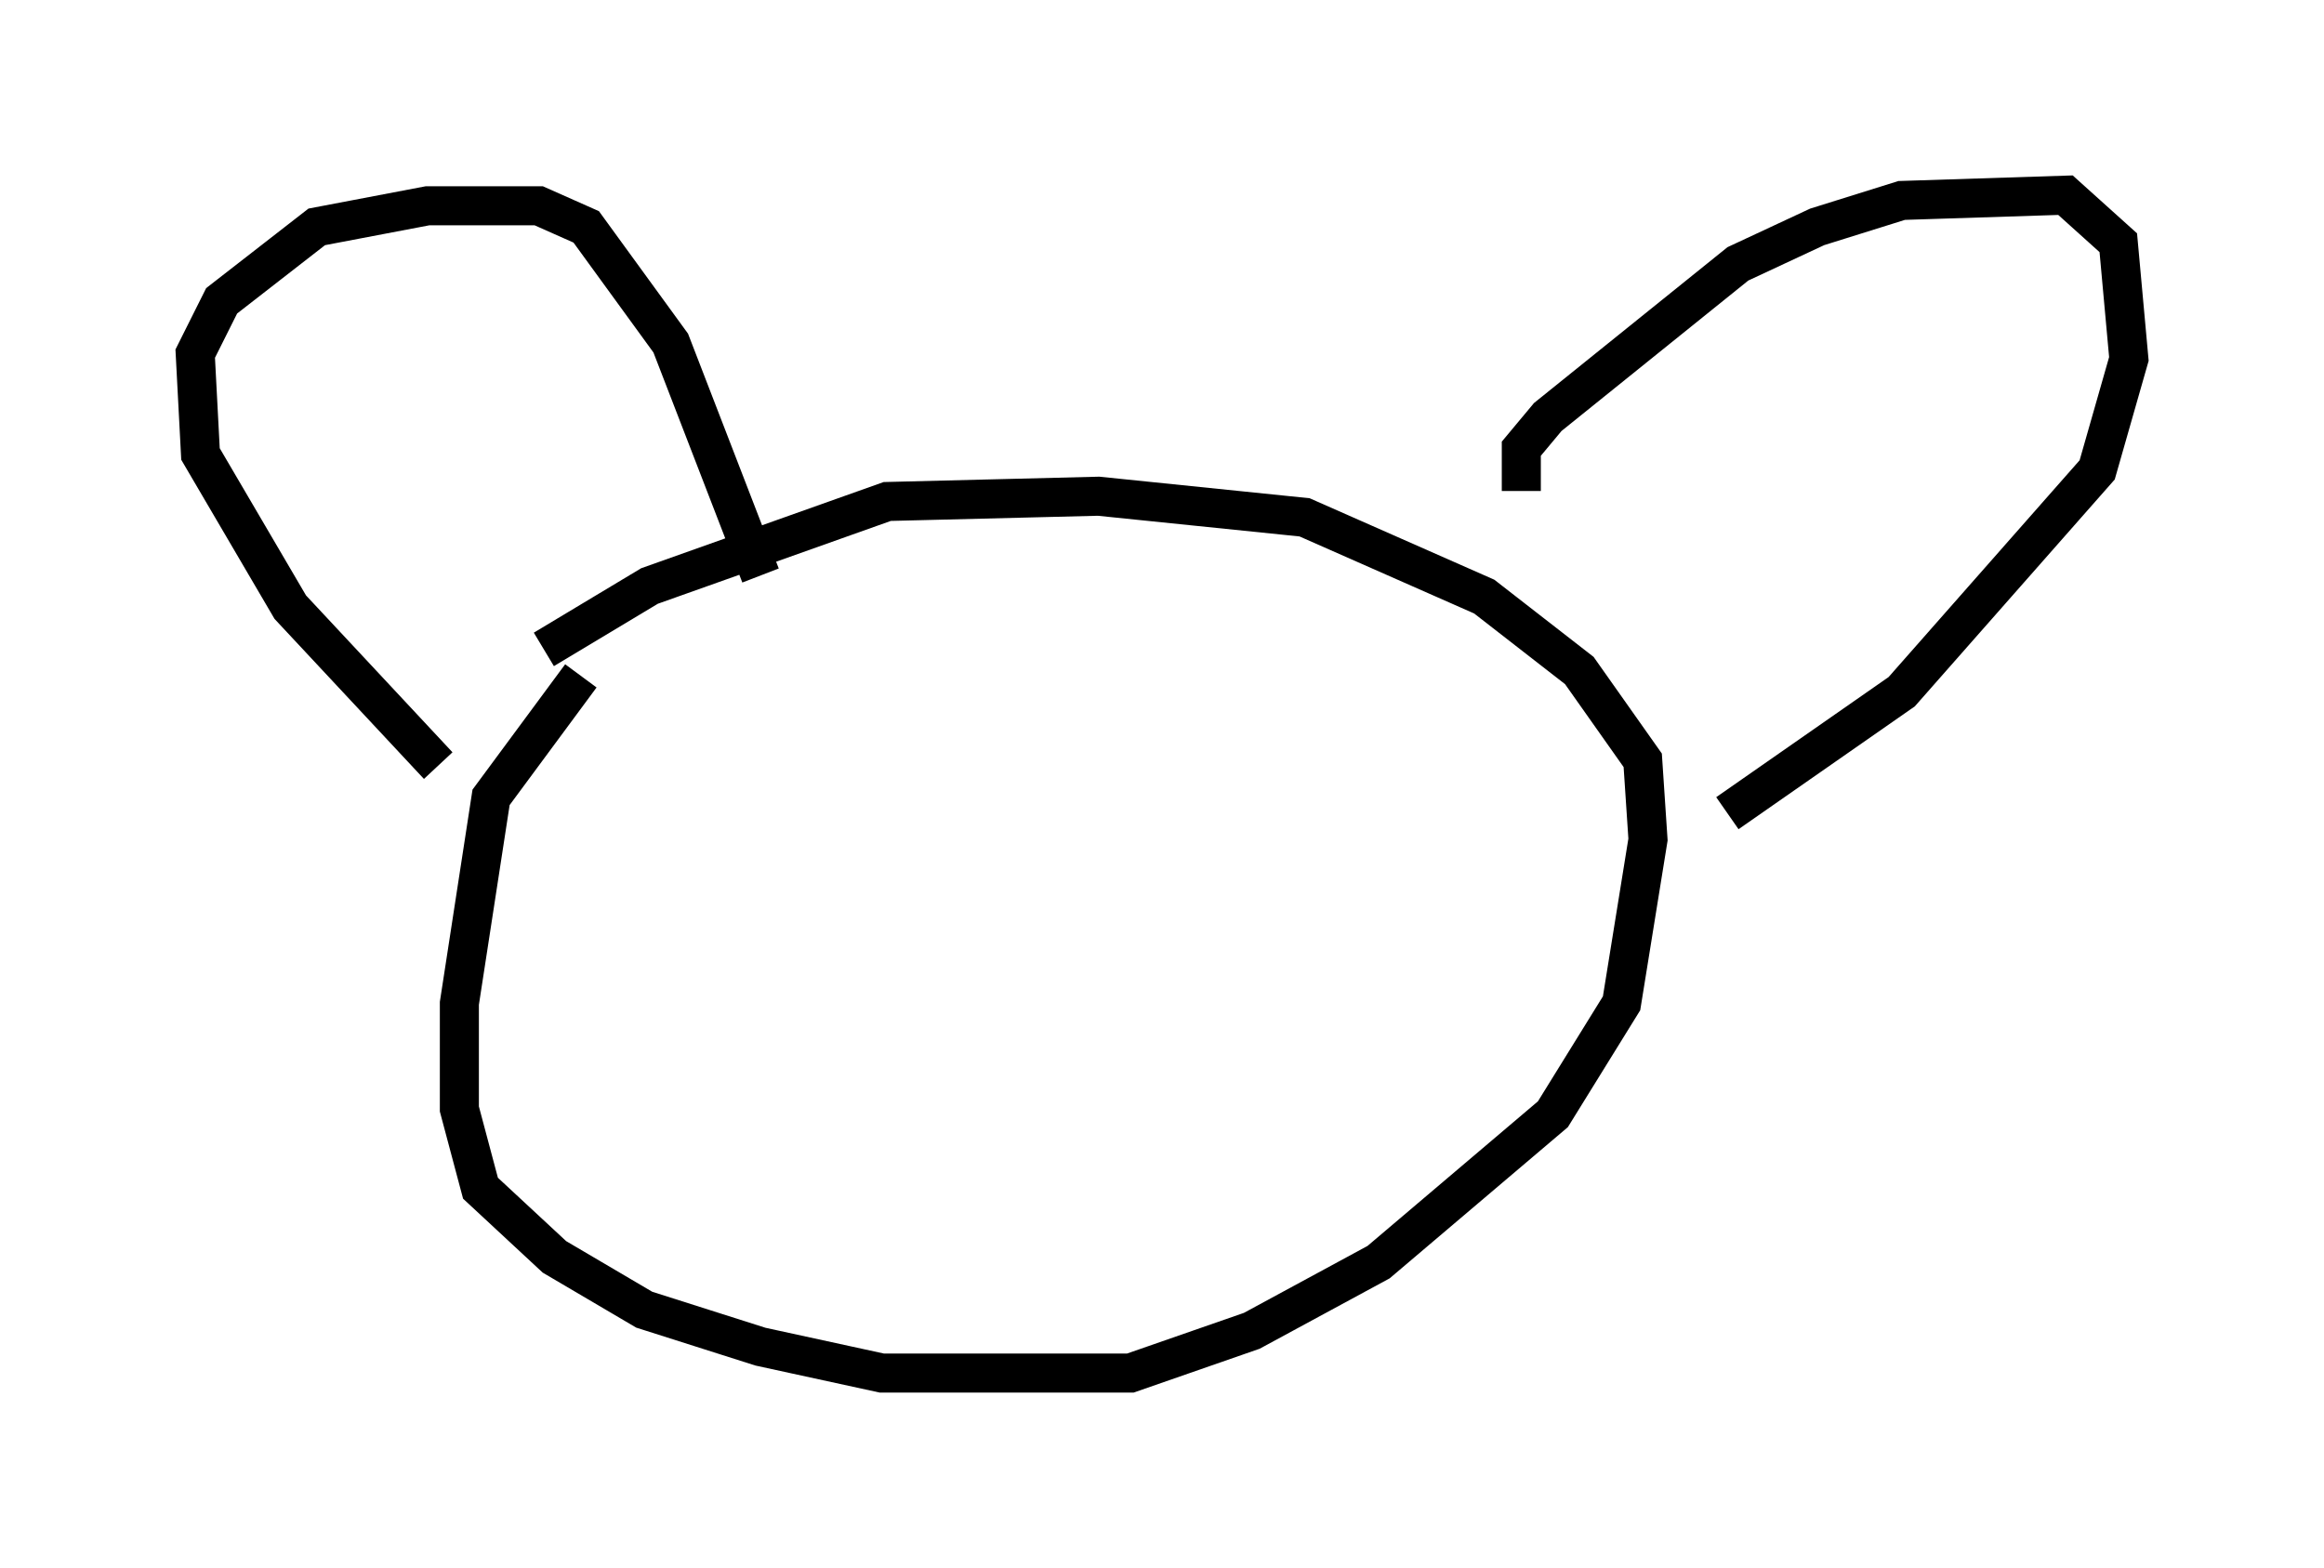 <?xml version="1.0" encoding="utf-8" ?>
<svg baseProfile="full" height="40.176" version="1.1" width="59.526" xmlns="http://www.w3.org/2000/svg" xmlns:ev="http://www.w3.org/2001/xml-events" xmlns:xlink="http://www.w3.org/1999/xlink"><defs /><rect fill="white" height="40.176" width="59.526" x="0" y="0" /><path d="M17.449, 15.961 m-2.571, 1.353 l-2.3, 3.112 -0.812, 5.277 l0.0, 2.706 0.541, 2.03 l1.894, 1.759 2.3, 1.353 l2.977, 0.947 3.112, 0.677 l6.36, 0.0 3.112, -1.083 l3.248, -1.759 4.465, -3.789 l1.759, -2.842 0.677, -4.195 l-0.135, -2.03 -1.624, -2.3 l-2.436, -1.894 -4.601, -2.03 l-5.277, -0.541 -5.413, 0.135 l-6.089, 2.165 -2.706, 1.624 m-2.706, 2.977 l-3.789, -4.059 -2.3, -3.924 l-0.135, -2.571 0.677, -1.353 l2.436, -1.894 2.842, -0.541 l2.842, 0.0 1.218, 0.541 l2.165, 2.977 2.3, 5.954 m19.486, -2.165 l0.0, -1.083 0.677, -0.812 l4.871, -3.924 2.03, -0.947 l2.165, -0.677 4.195, -0.135 l1.353, 1.218 0.271, 2.977 l-0.812, 2.842 -5.007, 5.683 l-4.465, 3.112 " fill="none" stroke="black" stroke-width="1" /></svg>
